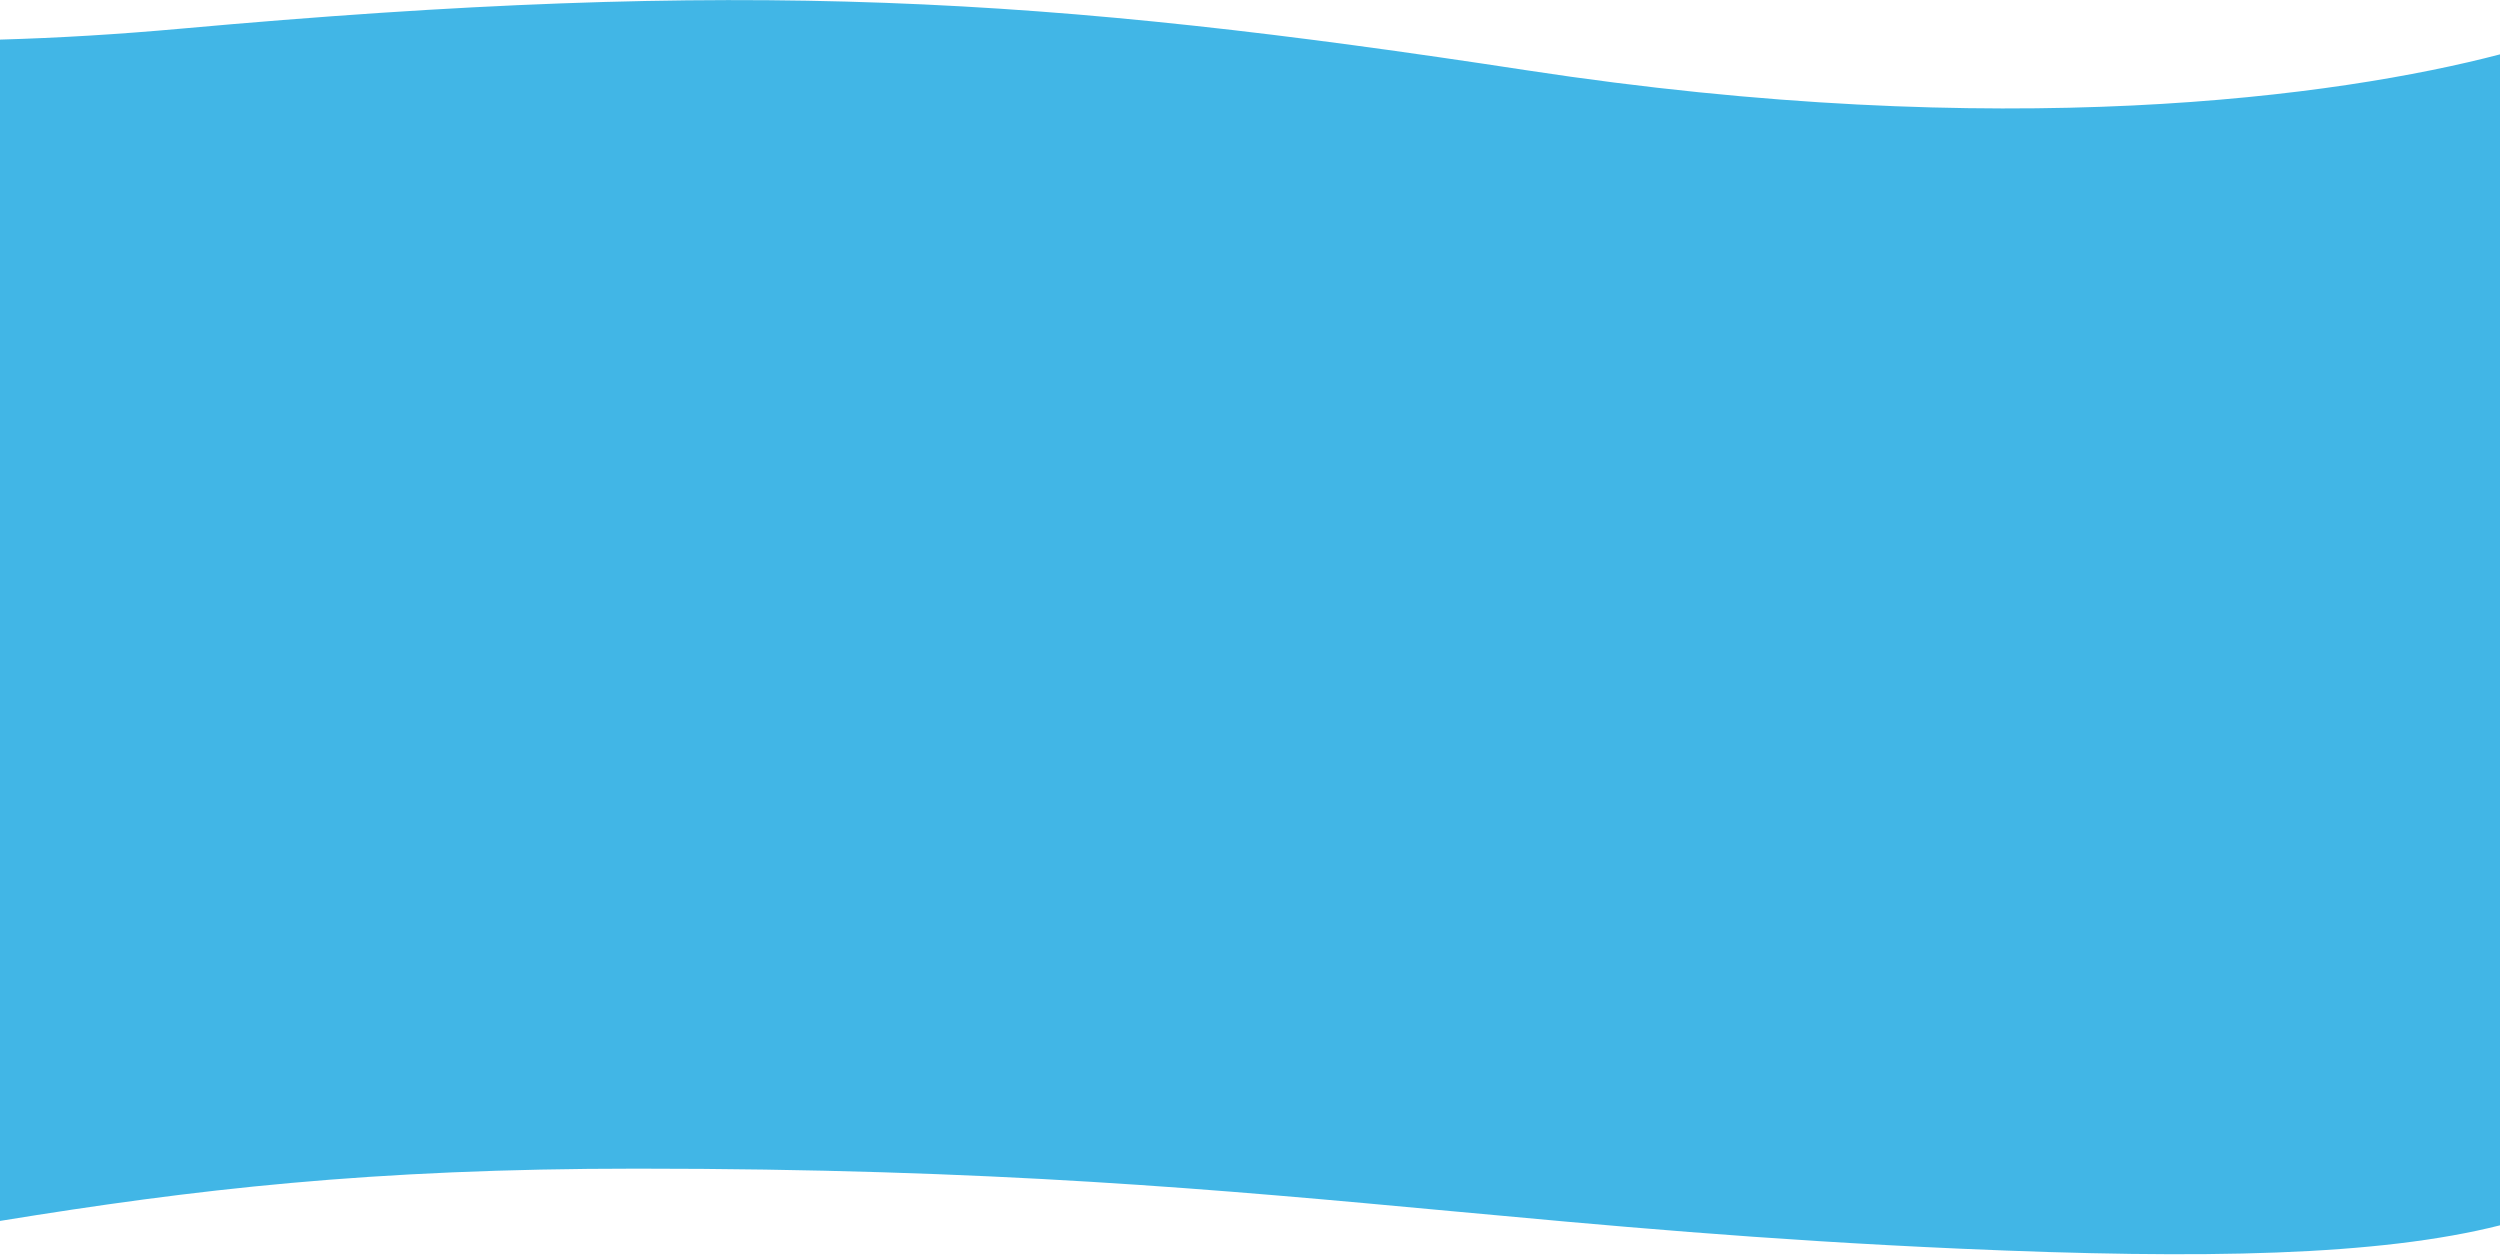 <svg width="1280" height="643" viewBox="0 0 1280 643" fill="none" xmlns="http://www.w3.org/2000/svg">
    <path fill-rule="evenodd" clip-rule="evenodd" d="M0 625.113V20.277C30.15 19.418 60.854 17.547 92.2 14.716C381.246 -11.395 535.741 -1.632 781.457 35.953C1026.33 73.408 1197.67 49.393 1280 27.835V627.373C1217.95 643.028 1128.63 644.844 1004.08 639.349C901.993 634.845 821.816 627.404 742.989 620.088L742.988 620.088C624.331 609.076 508.734 598.348 326.078 598.348C189.265 598.348 99.585 608.94 0 625.113Z" fill="#41B6E6"/>
</svg>
